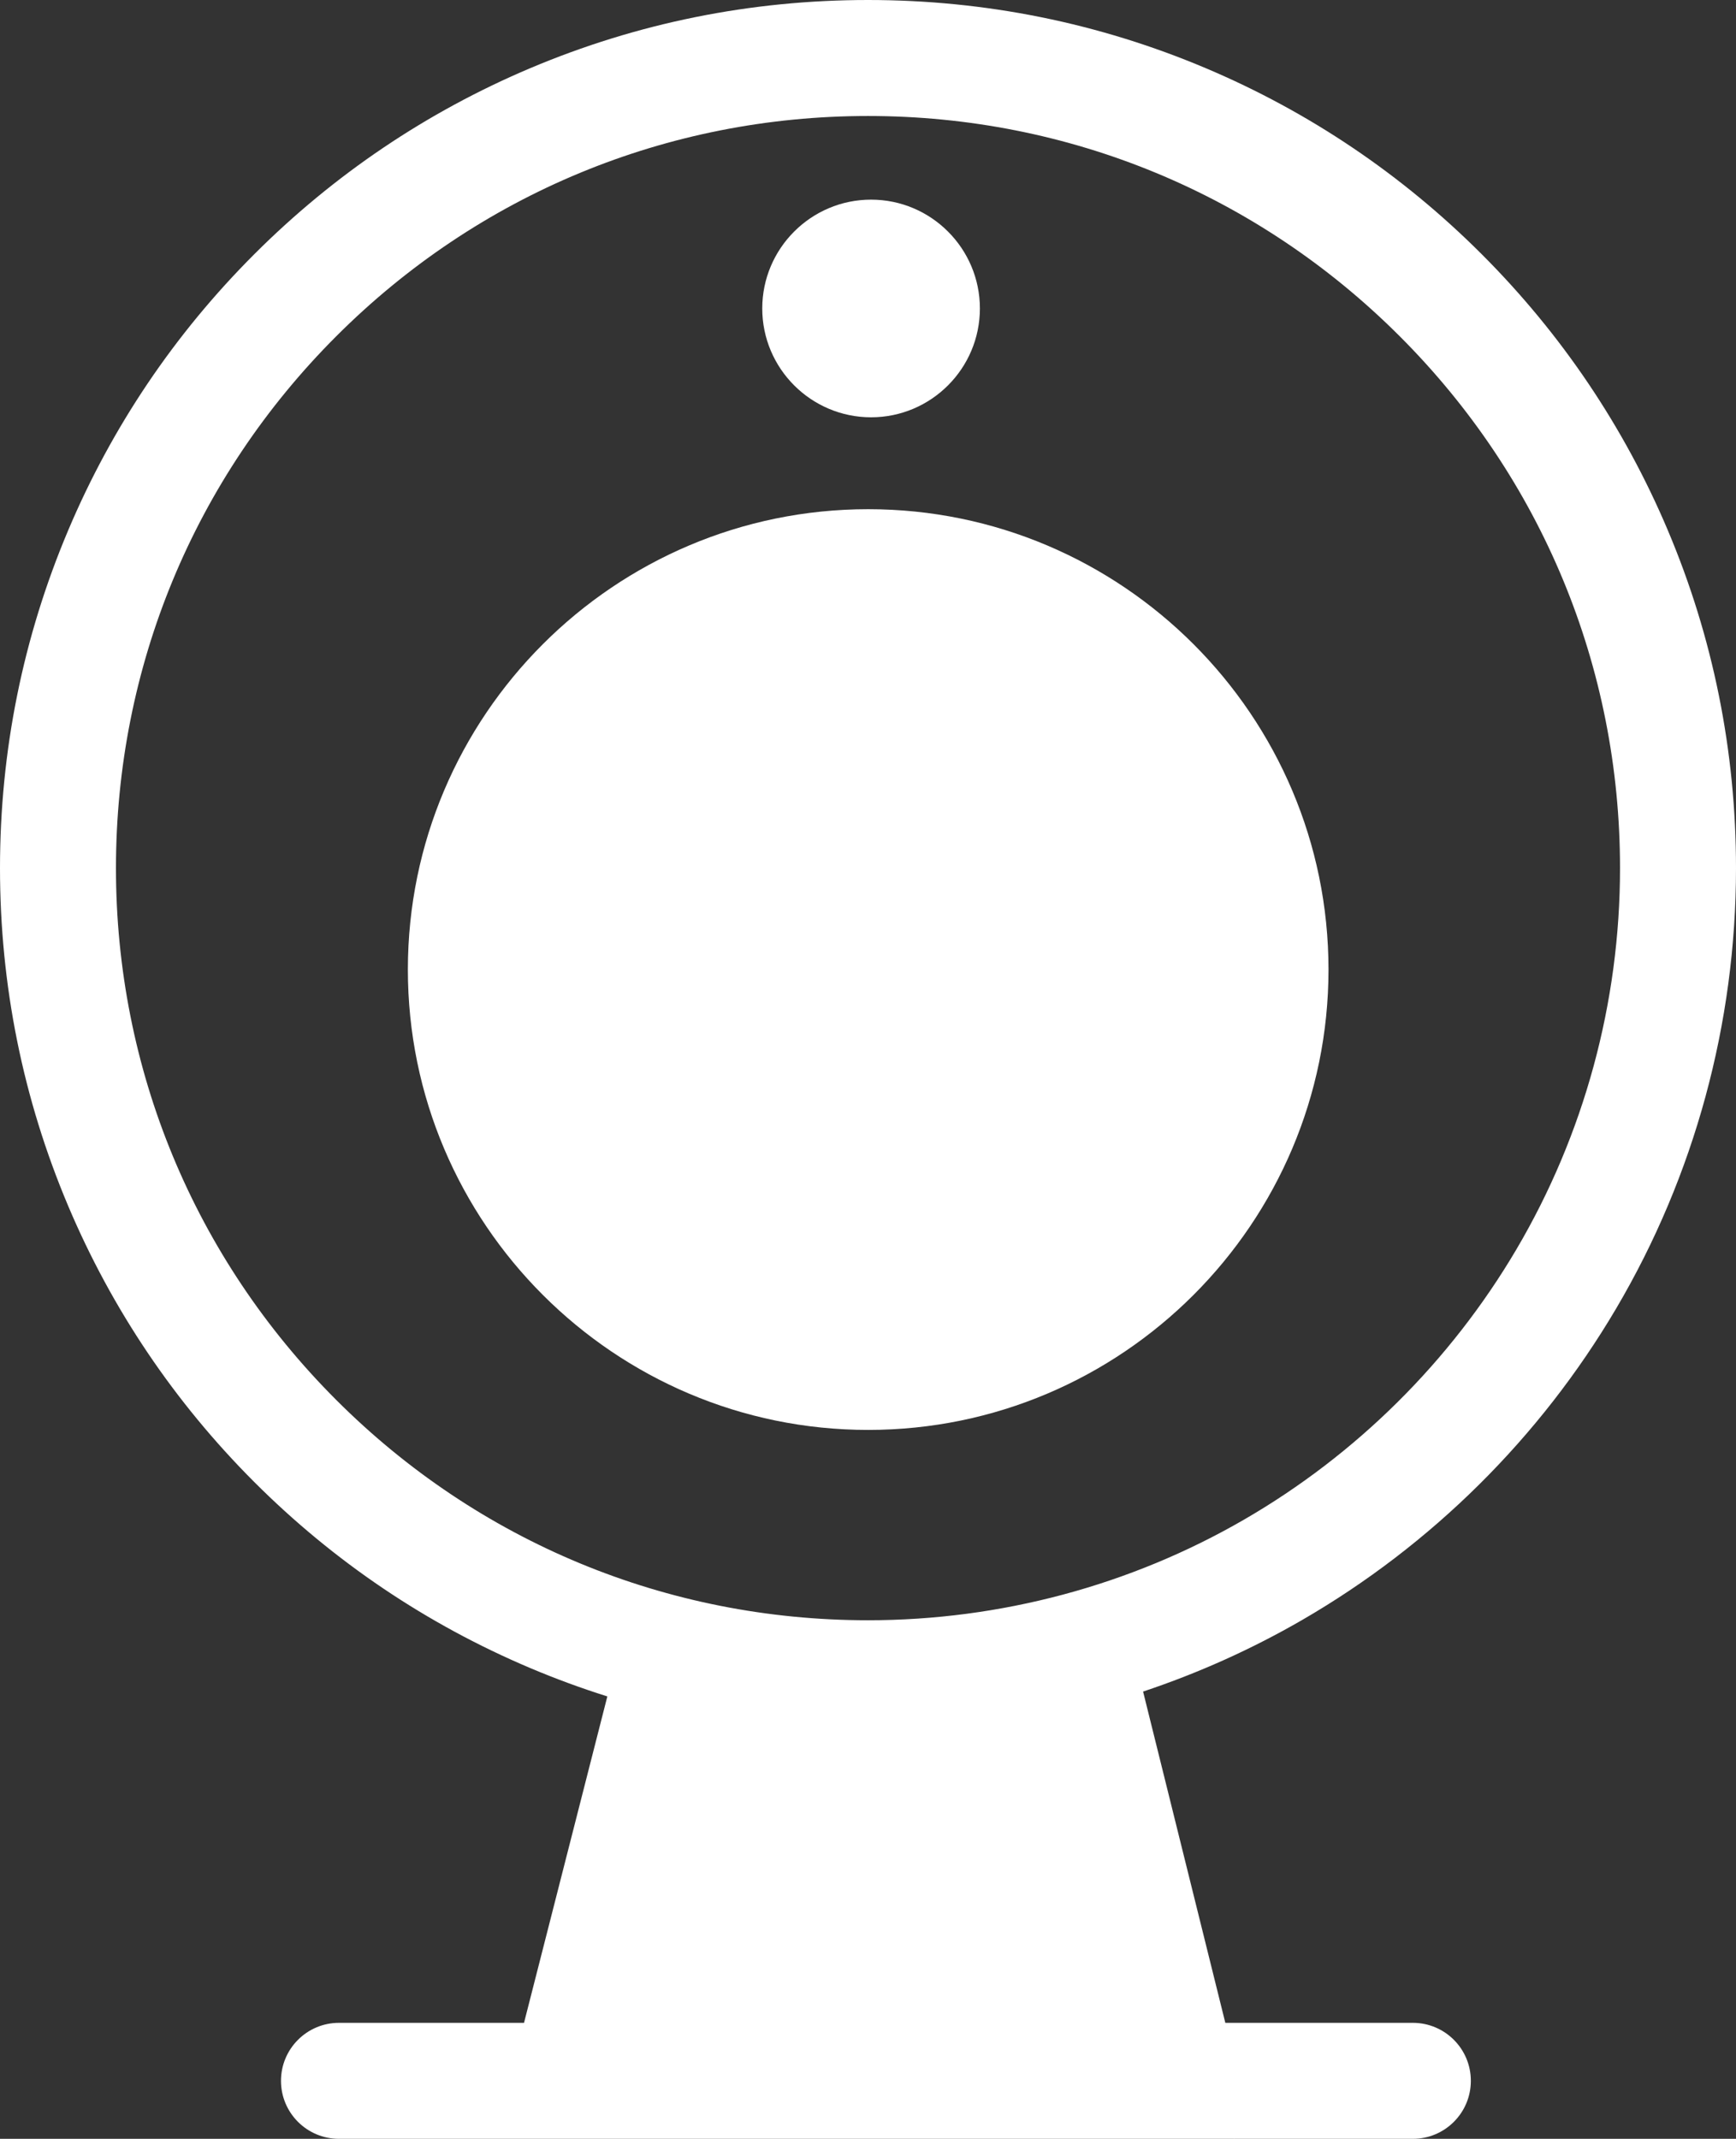<?xml version="1.0" encoding="utf-8"?>
<!-- Generator: Adobe Illustrator 17.0.0, SVG Export Plug-In . SVG Version: 6.00 Build 0)  -->
<!DOCTYPE svg PUBLIC "-//W3C//DTD SVG 1.1//EN" "http://www.w3.org/Graphics/SVG/1.1/DTD/svg11.dtd">
<svg version="1.1" id="图层_1" xmlns="http://www.w3.org/2000/svg" xmlns:xlink="http://www.w3.org/1999/xlink" x="0px" y="0px"
	 width="71.965px" height="88.653px" viewBox="0 0 71.965 88.653" enable-background="new 0 0 71.965 88.653" xml:space="preserve">
<rect x="0" y="0" width="71.965" height="88.653" fill="#333333" stroke="none"/>
<g>
	<path fill="#FFFFFF" d="M35.99,21.106c-10.522,0-19.082,8.56-19.082,19.082S25.468,59.27,35.99,59.27s19.082-8.56,19.082-19.082
		S46.512,21.106,35.99,21.106L35.99,21.106z"/>
	<path fill="#FFFFFF" d="M35.99,54.463"/>
	<path fill="#FFFFFF" d="M36.11,17.297c2.488,0,4.511-2.024,4.511-4.511s-2.023-4.511-4.511-4.511c-2.487,0-4.511,2.024-4.511,4.511
		S33.623,17.297,36.11,17.297L36.11,17.297z"/>
	<path fill="#FFFFFF" d="M69.137,21.976c-1.813-4.285-4.407-8.133-7.711-11.437s-7.152-5.898-11.437-7.711
		C45.552,0.952,40.839,0,35.983,0s-9.569,0.952-14.007,2.828c-4.285,1.813-8.133,4.407-11.437,7.711s-5.898,7.152-7.71,11.437
		C0.952,26.414,0,31.126,0,35.983s0.952,9.569,2.828,14.007c1.813,4.285,4.407,8.133,7.71,11.437
		c3.304,3.304,7.152,5.898,11.437,7.711c1.052,0.445,2.121,0.838,3.202,1.178l-3.454,13.53h-7.671c-1.327,0-2.404,1.076-2.404,2.404
		s1.076,2.404,2.404,2.404h37.091c0.006,0,0.012,0.001,0.017,0.001c0.009,0,0.019,0,0.028-0.001h7.381
		c1.328,0,2.404-1.076,2.404-2.404s-1.076-2.404-2.404-2.404h-7.774l-3.409-13.731c2.285-0.762,4.494-1.753,6.589-2.964
		c5.37-3.107,9.875-7.574,13.026-12.92c3.247-5.509,4.964-11.819,4.964-18.248C71.965,31.126,71.014,26.414,69.137,21.976
		L69.137,21.976z M62.86,51.789c-2.732,4.634-6.636,8.507-11.291,11.2c-4.715,2.728-10.105,4.17-15.586,4.17
		c-8.327,0-16.156-3.243-22.044-9.131S4.807,44.31,4.807,35.983s3.243-16.156,9.131-22.044c5.888-5.889,13.717-9.131,22.044-9.131
		s16.156,3.243,22.044,9.131c5.889,5.888,9.131,13.717,9.131,22.044C67.158,41.553,65.672,47.019,62.86,51.789L62.86,51.789z"/>
</g>
</svg>
